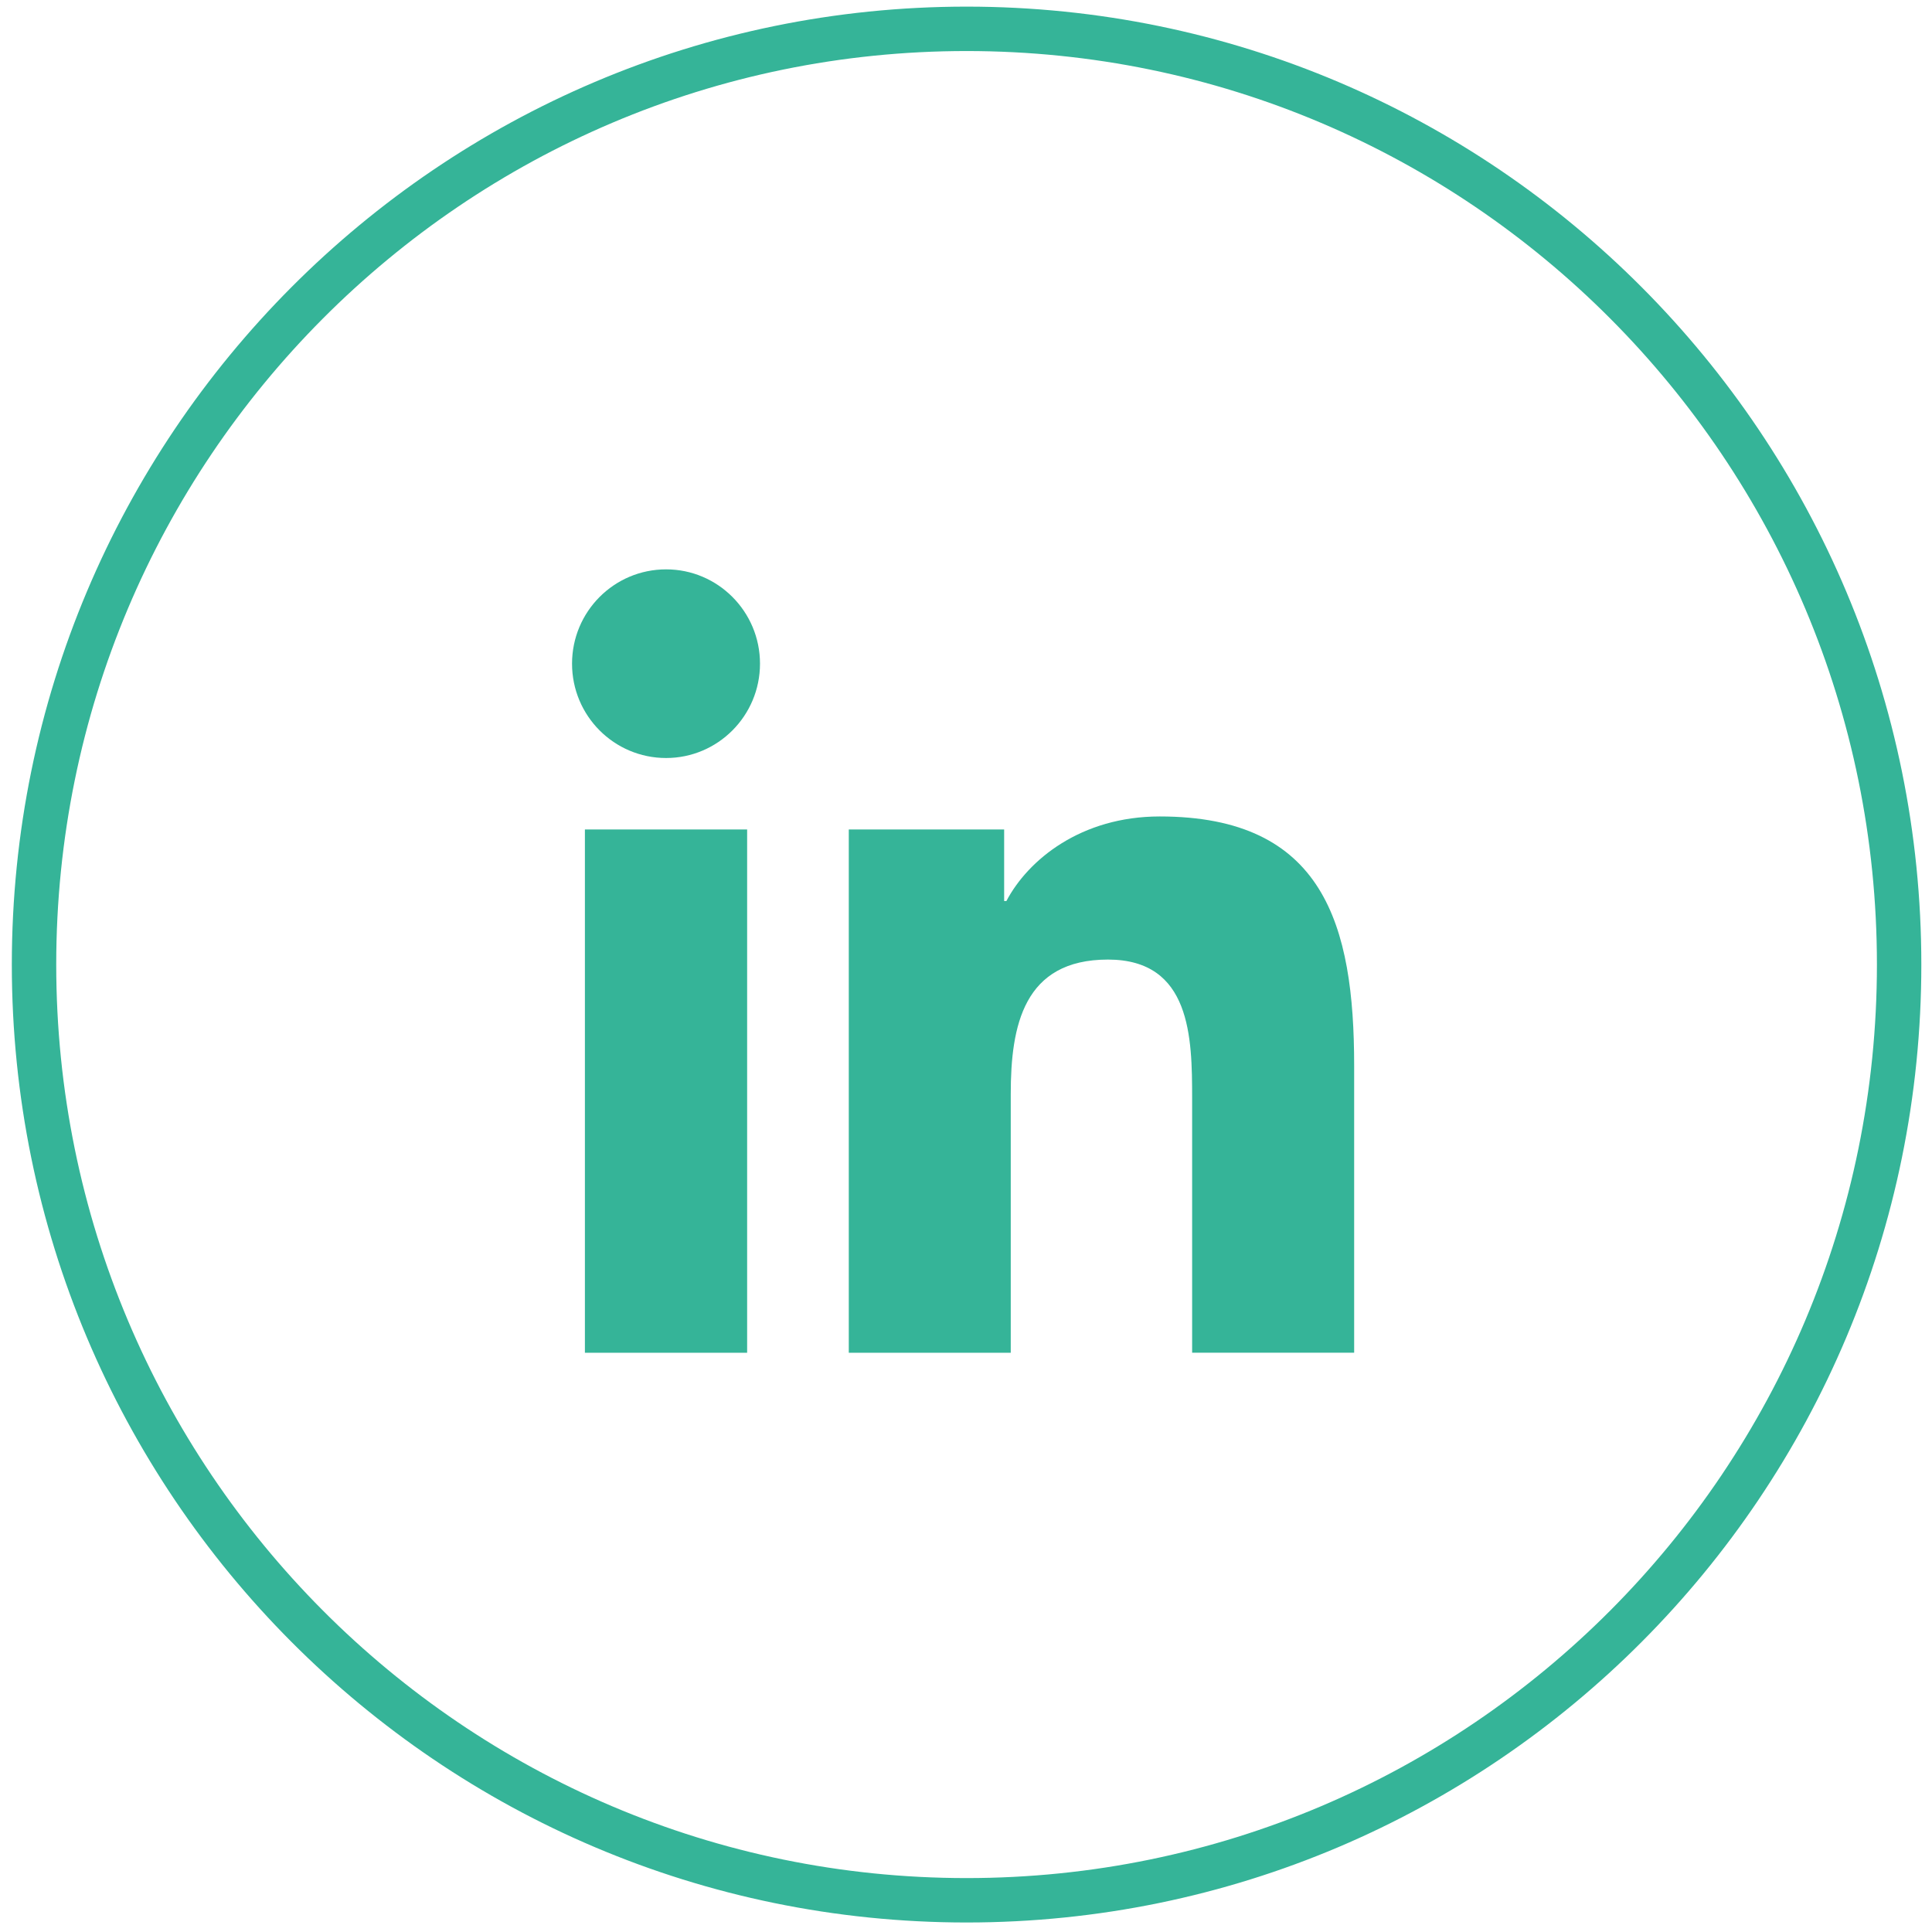 <svg xmlns="http://www.w3.org/2000/svg" width="67" height="67" viewBox="0 0 67 67">
    <g fill="none" fill-rule="evenodd">
        <path stroke="#35B498" stroke-width="1.54" d="M0 32.45C0 50.37 14.478 64.9 32.34 64.9c17.862 0 32.34-14.53 32.34-32.45C64.68 14.527 50.202 0 32.34 0 14.478 0 0 14.527 0 32.45z" transform="translate(1.18 1)"/>
        <g fill="#35B498">
            <path d="M27.124 27.19h-5.62v-8.824c0-2.104-.037-4.81-2.92-4.81-2.925 0-3.37 2.292-3.37 4.66v8.975H9.597V9.044h5.388v2.482h.078c.75-1.427 2.583-2.933 5.318-2.933 5.69 0 6.742 3.758 6.742 8.645v9.953zM3.262 6.566C1.456 6.566 0 5.1 0 3.295S1.456.024 3.262.024c1.797 0 3.256 1.466 3.256 3.27 0 1.806-1.46 3.272-3.256 3.272zM6.072 27.191L.446 27.191.446 9.044 6.072 9.044z" transform="translate(1.18 1) translate(18.658 18.721)"/>
        </g>
    </g>
</svg>
